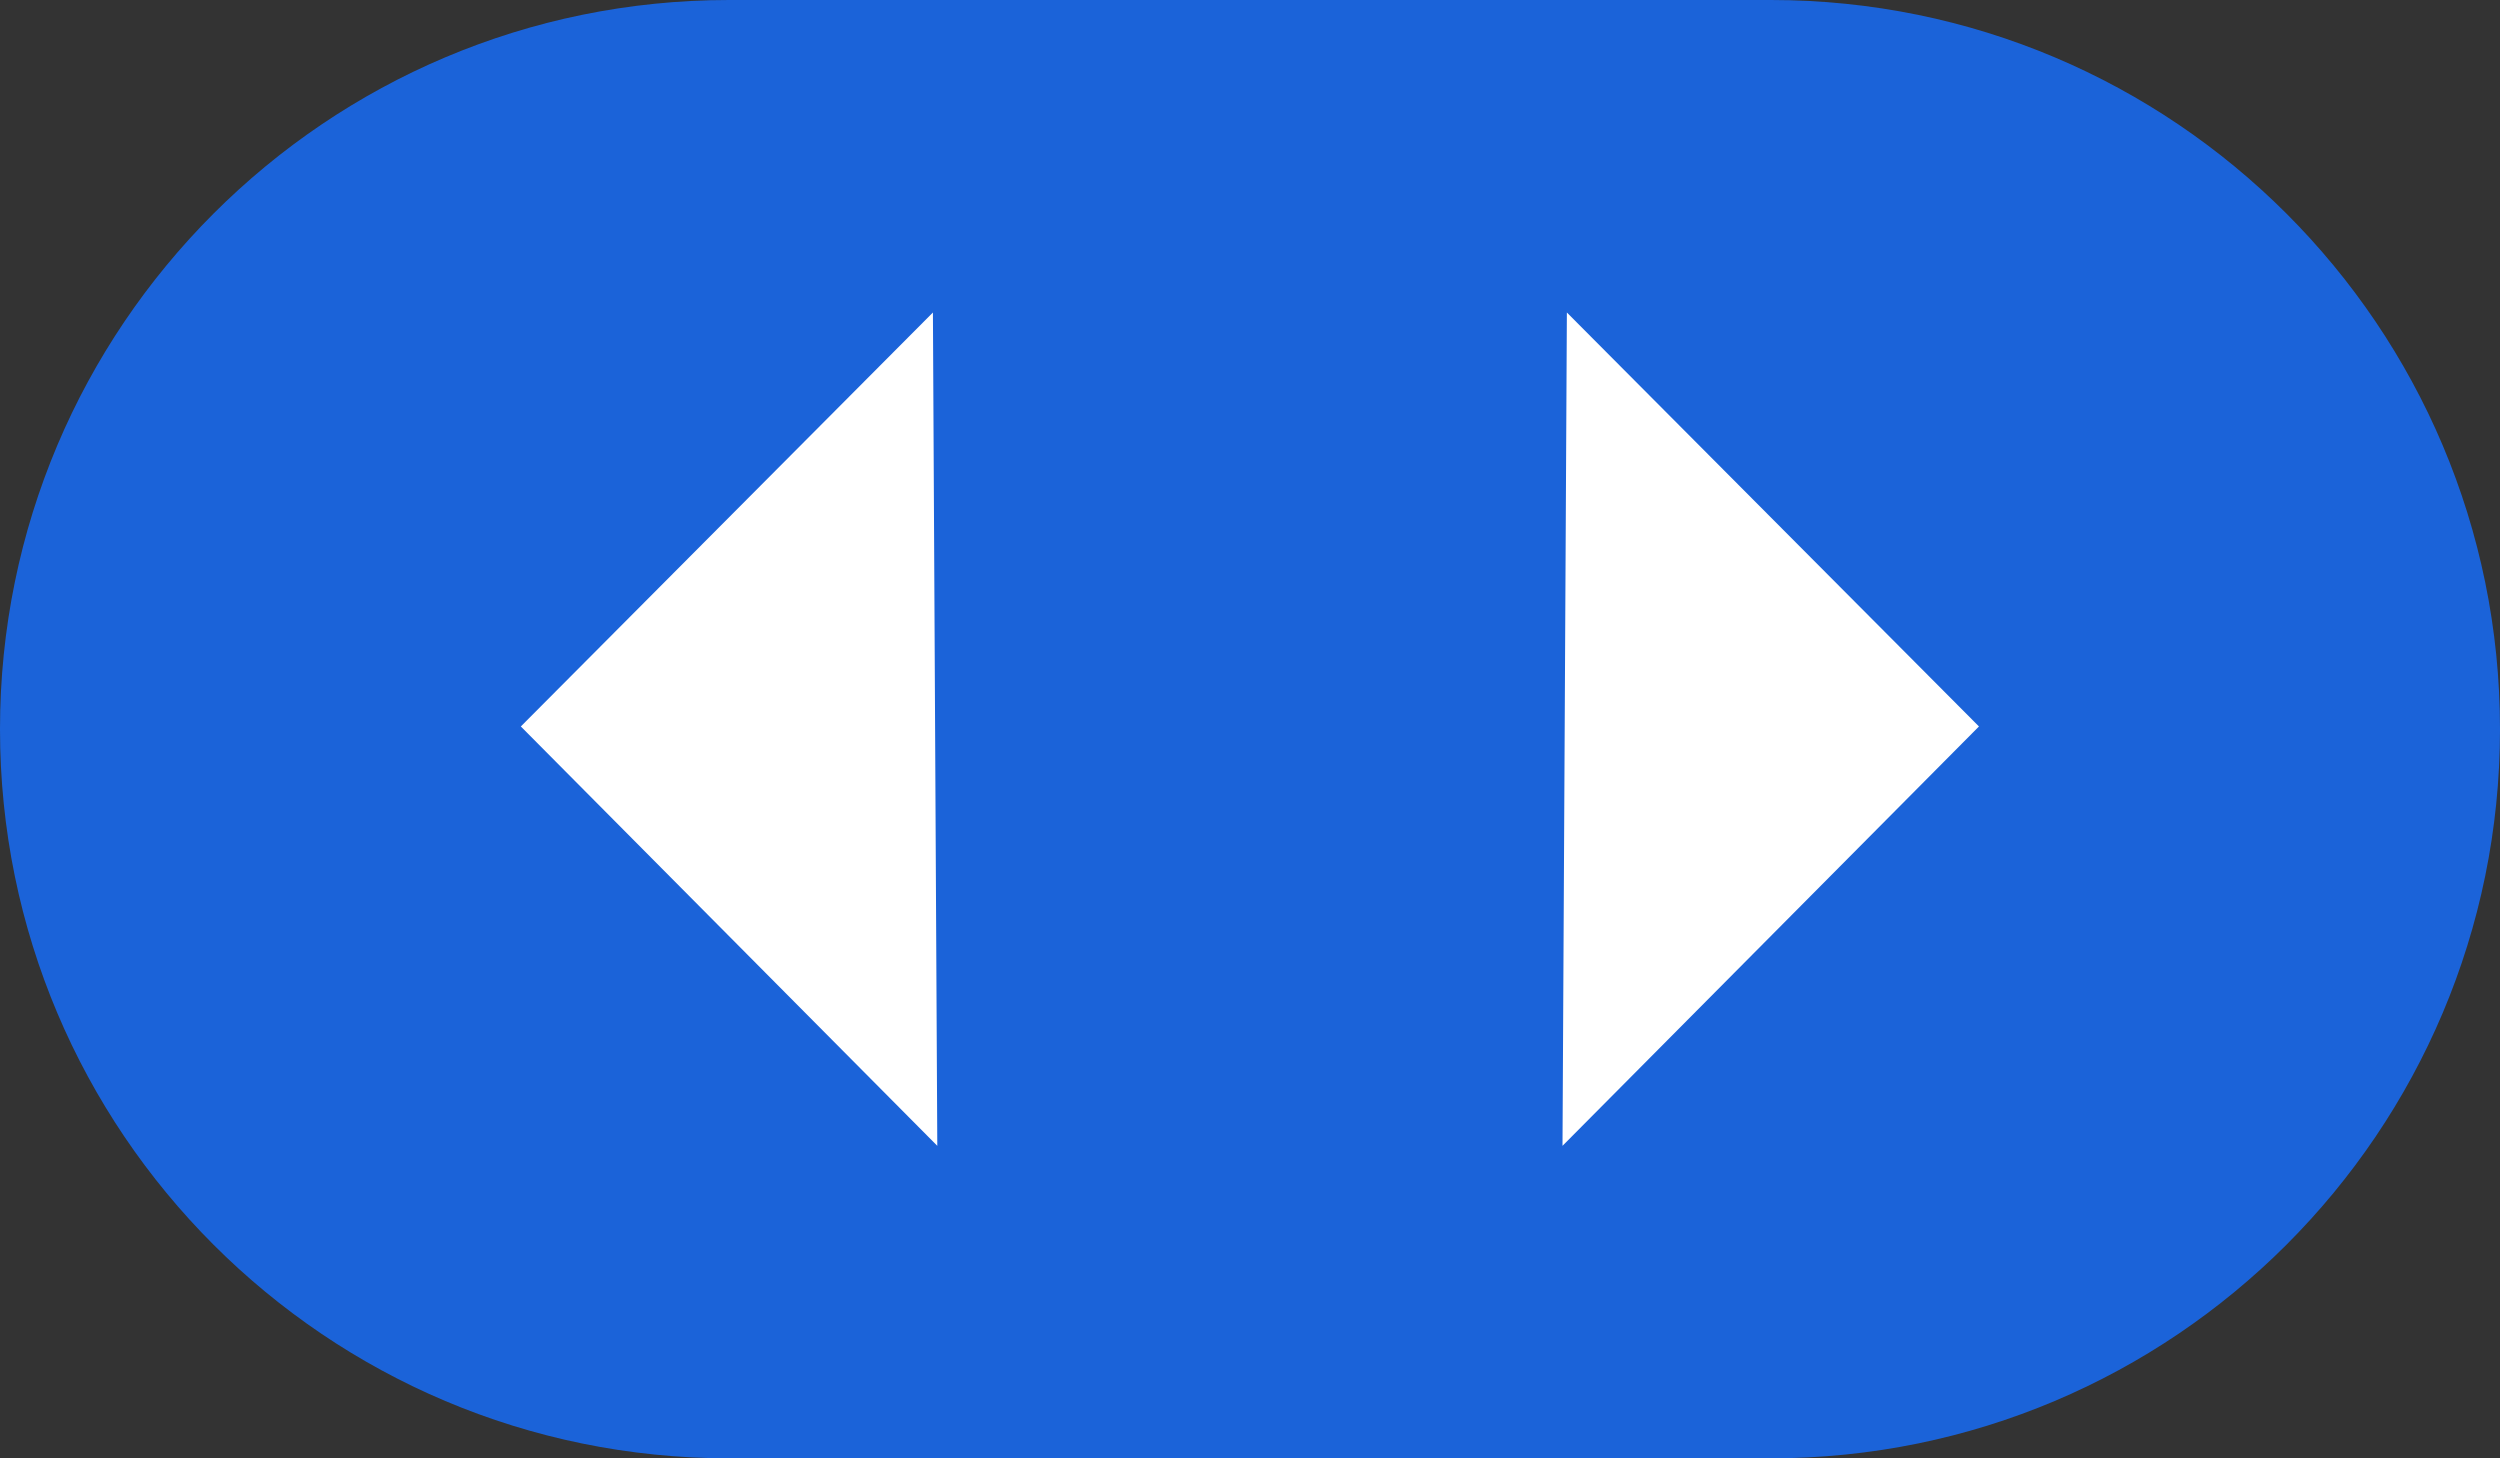 <?xml version="1.0" encoding="UTF-8"?>
<svg width="24px" height="14px" viewBox="0 0 24 14" version="1.1" xmlns="http://www.w3.org/2000/svg" xmlns:xlink="http://www.w3.org/1999/xlink">
    <rect x="0" y="0" width="24" height="14" fill="#333333" stroke="none"/>
    <title>编组 67</title>
    <g id="页面-1" stroke="none" stroke-width="1" fill="none" fill-rule="evenodd">
        <g id="编组-67">
            <path d="M7,0 L17,0 C20.866,-7.10171439e-16 24,3.134 24,7 C24,10.866 20.866,14 17,14 L7,14 C3.134,14 4.73447626e-16,10.866 0,7 C-4.73447626e-16,3.134 3.134,7.10171439e-16 7,0 Z" id="矩形备份-21" fill="#1B63D9"></path>
            <path d="M15.042,3 L18.998,6.974 L15,11 L15.042,3 Z M8.956,3 L8.998,11 L5,6.974 L8.956,3 Z" id="形状结合" fill="#FFFFFF"></path>
        </g>
    </g>
</svg>